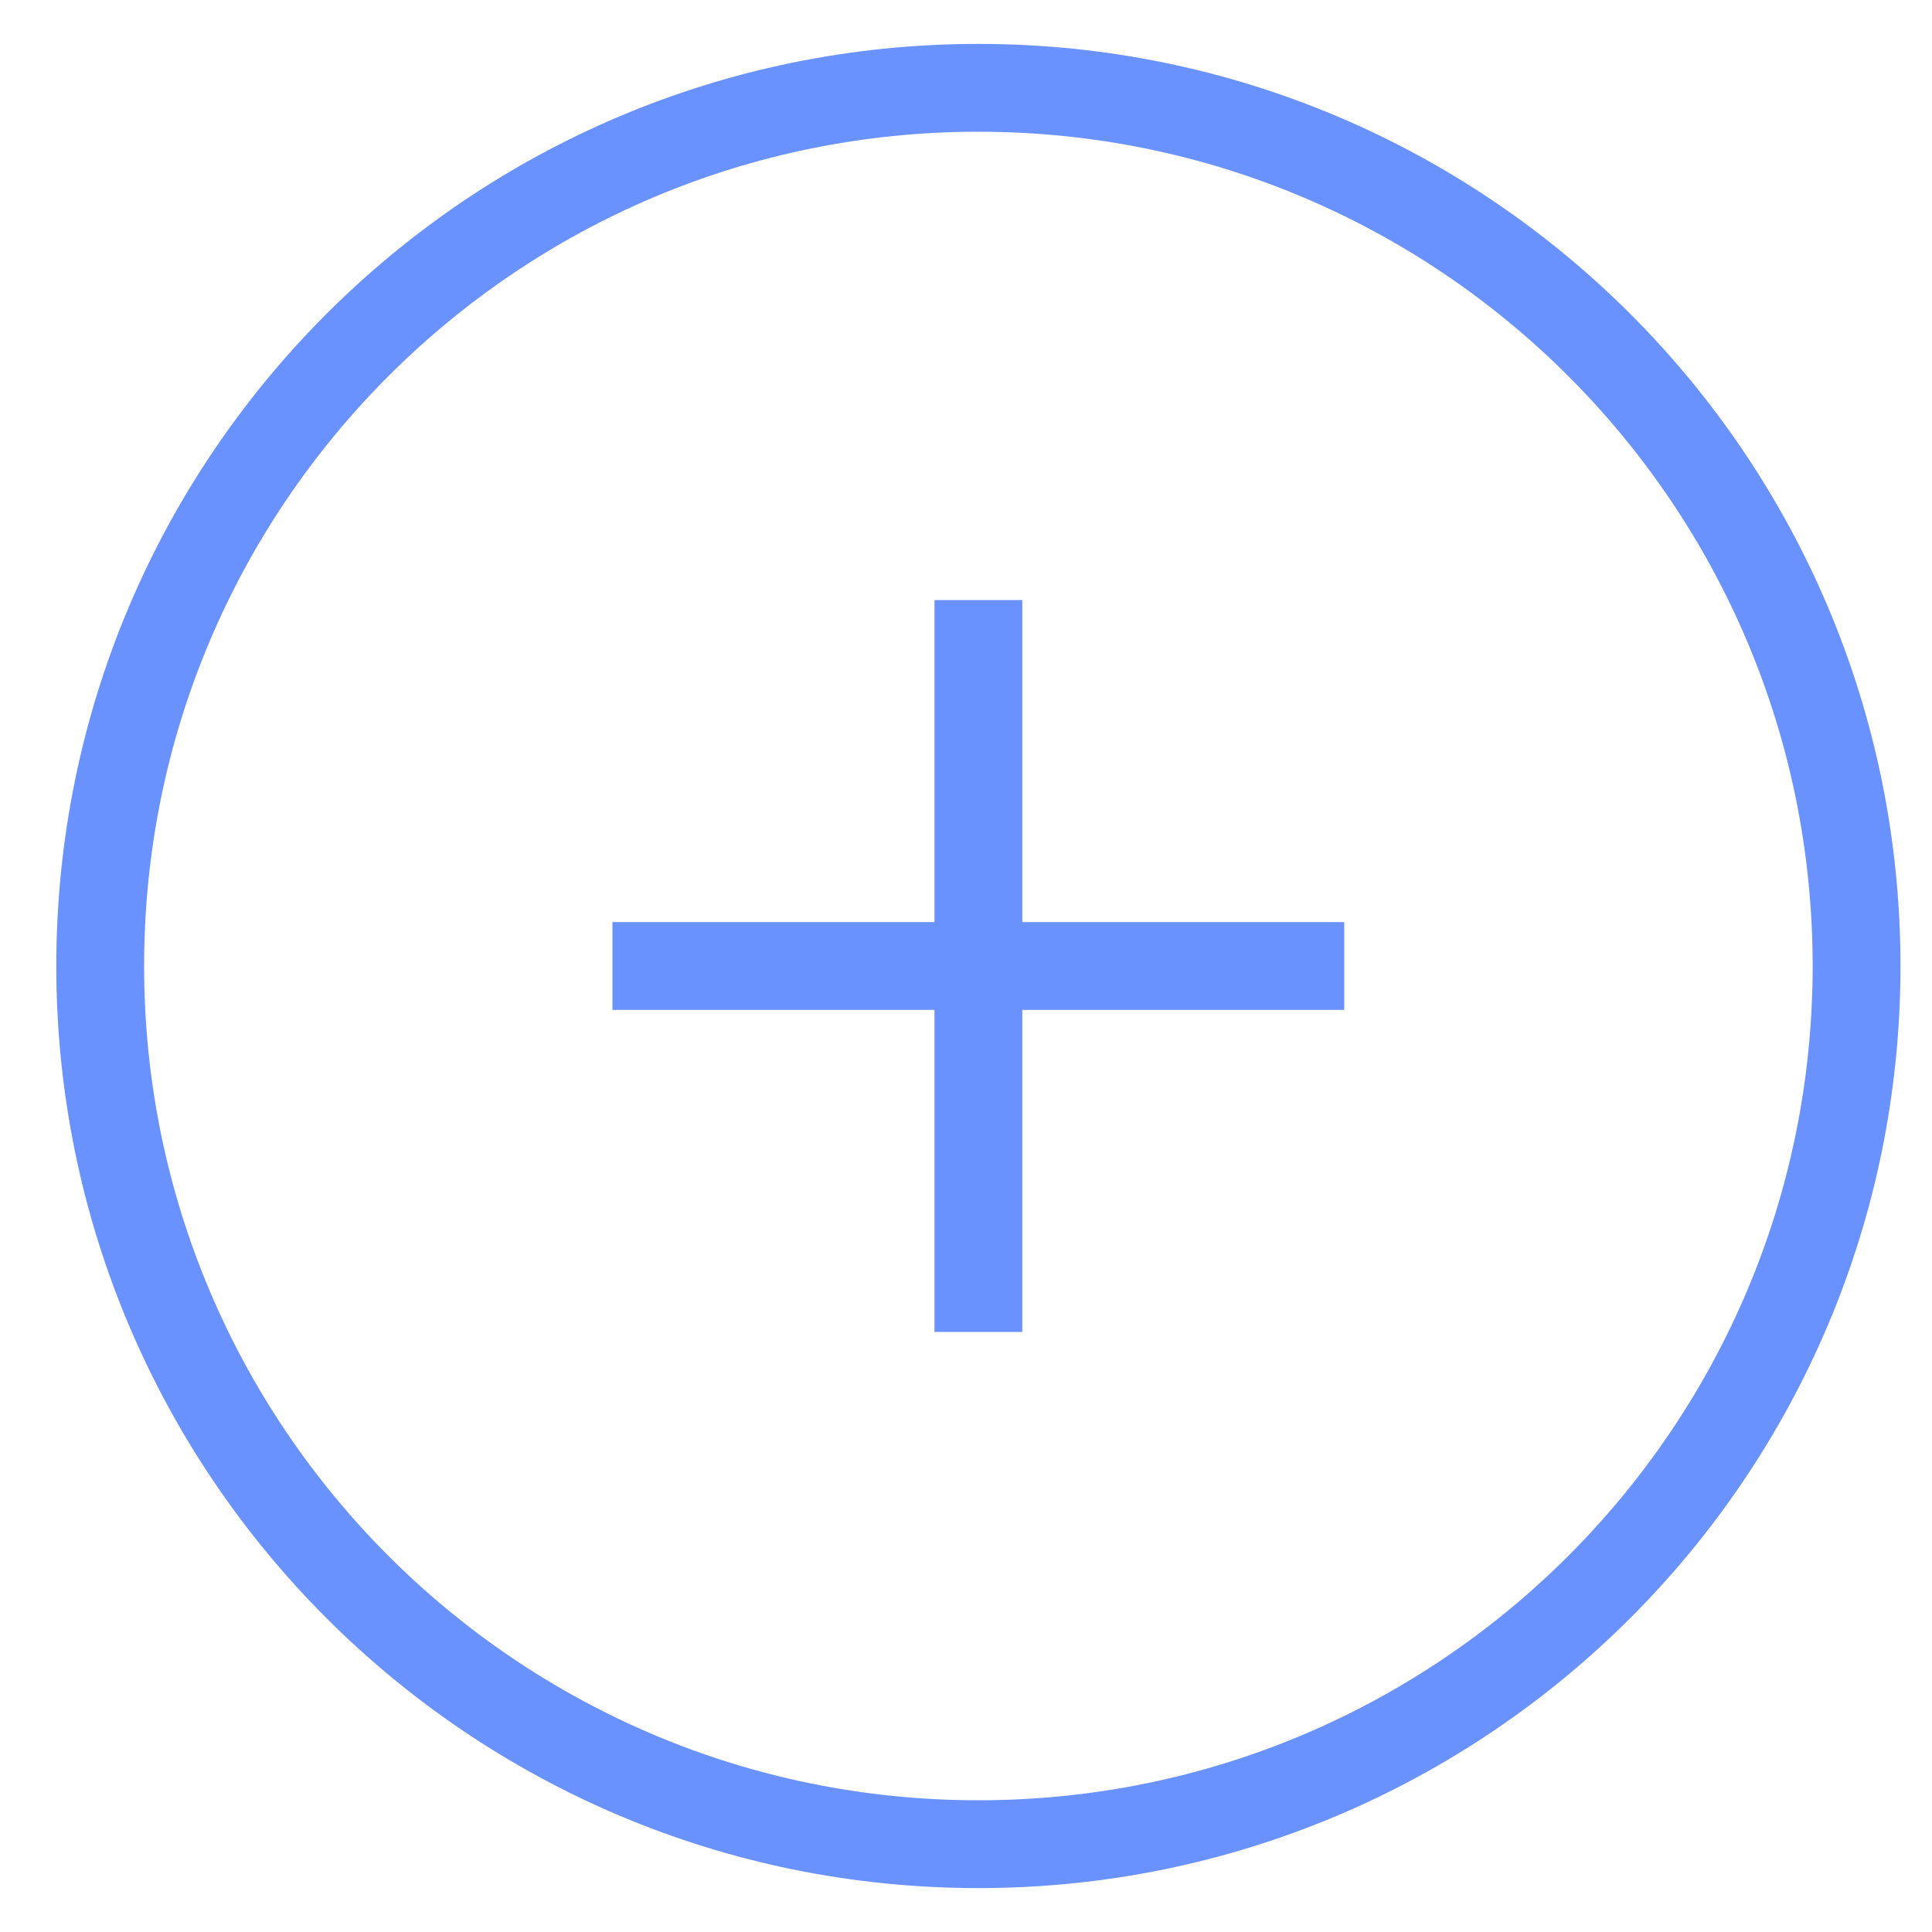 <svg width="22" height="22" viewBox="0 0 22 22" fill="none" xmlns="http://www.w3.org/2000/svg">
<path d="M6.974 11H15.307M11.141 15.167V6.833M21.141 11C21.141 16.523 16.663 21 11.141 21C5.618 21 1.141 16.523 1.141 11C1.141 5.477 5.618 1 11.141 1C16.663 1 21.141 5.477 21.141 11Z" stroke="#6A92FF"/>
</svg>
